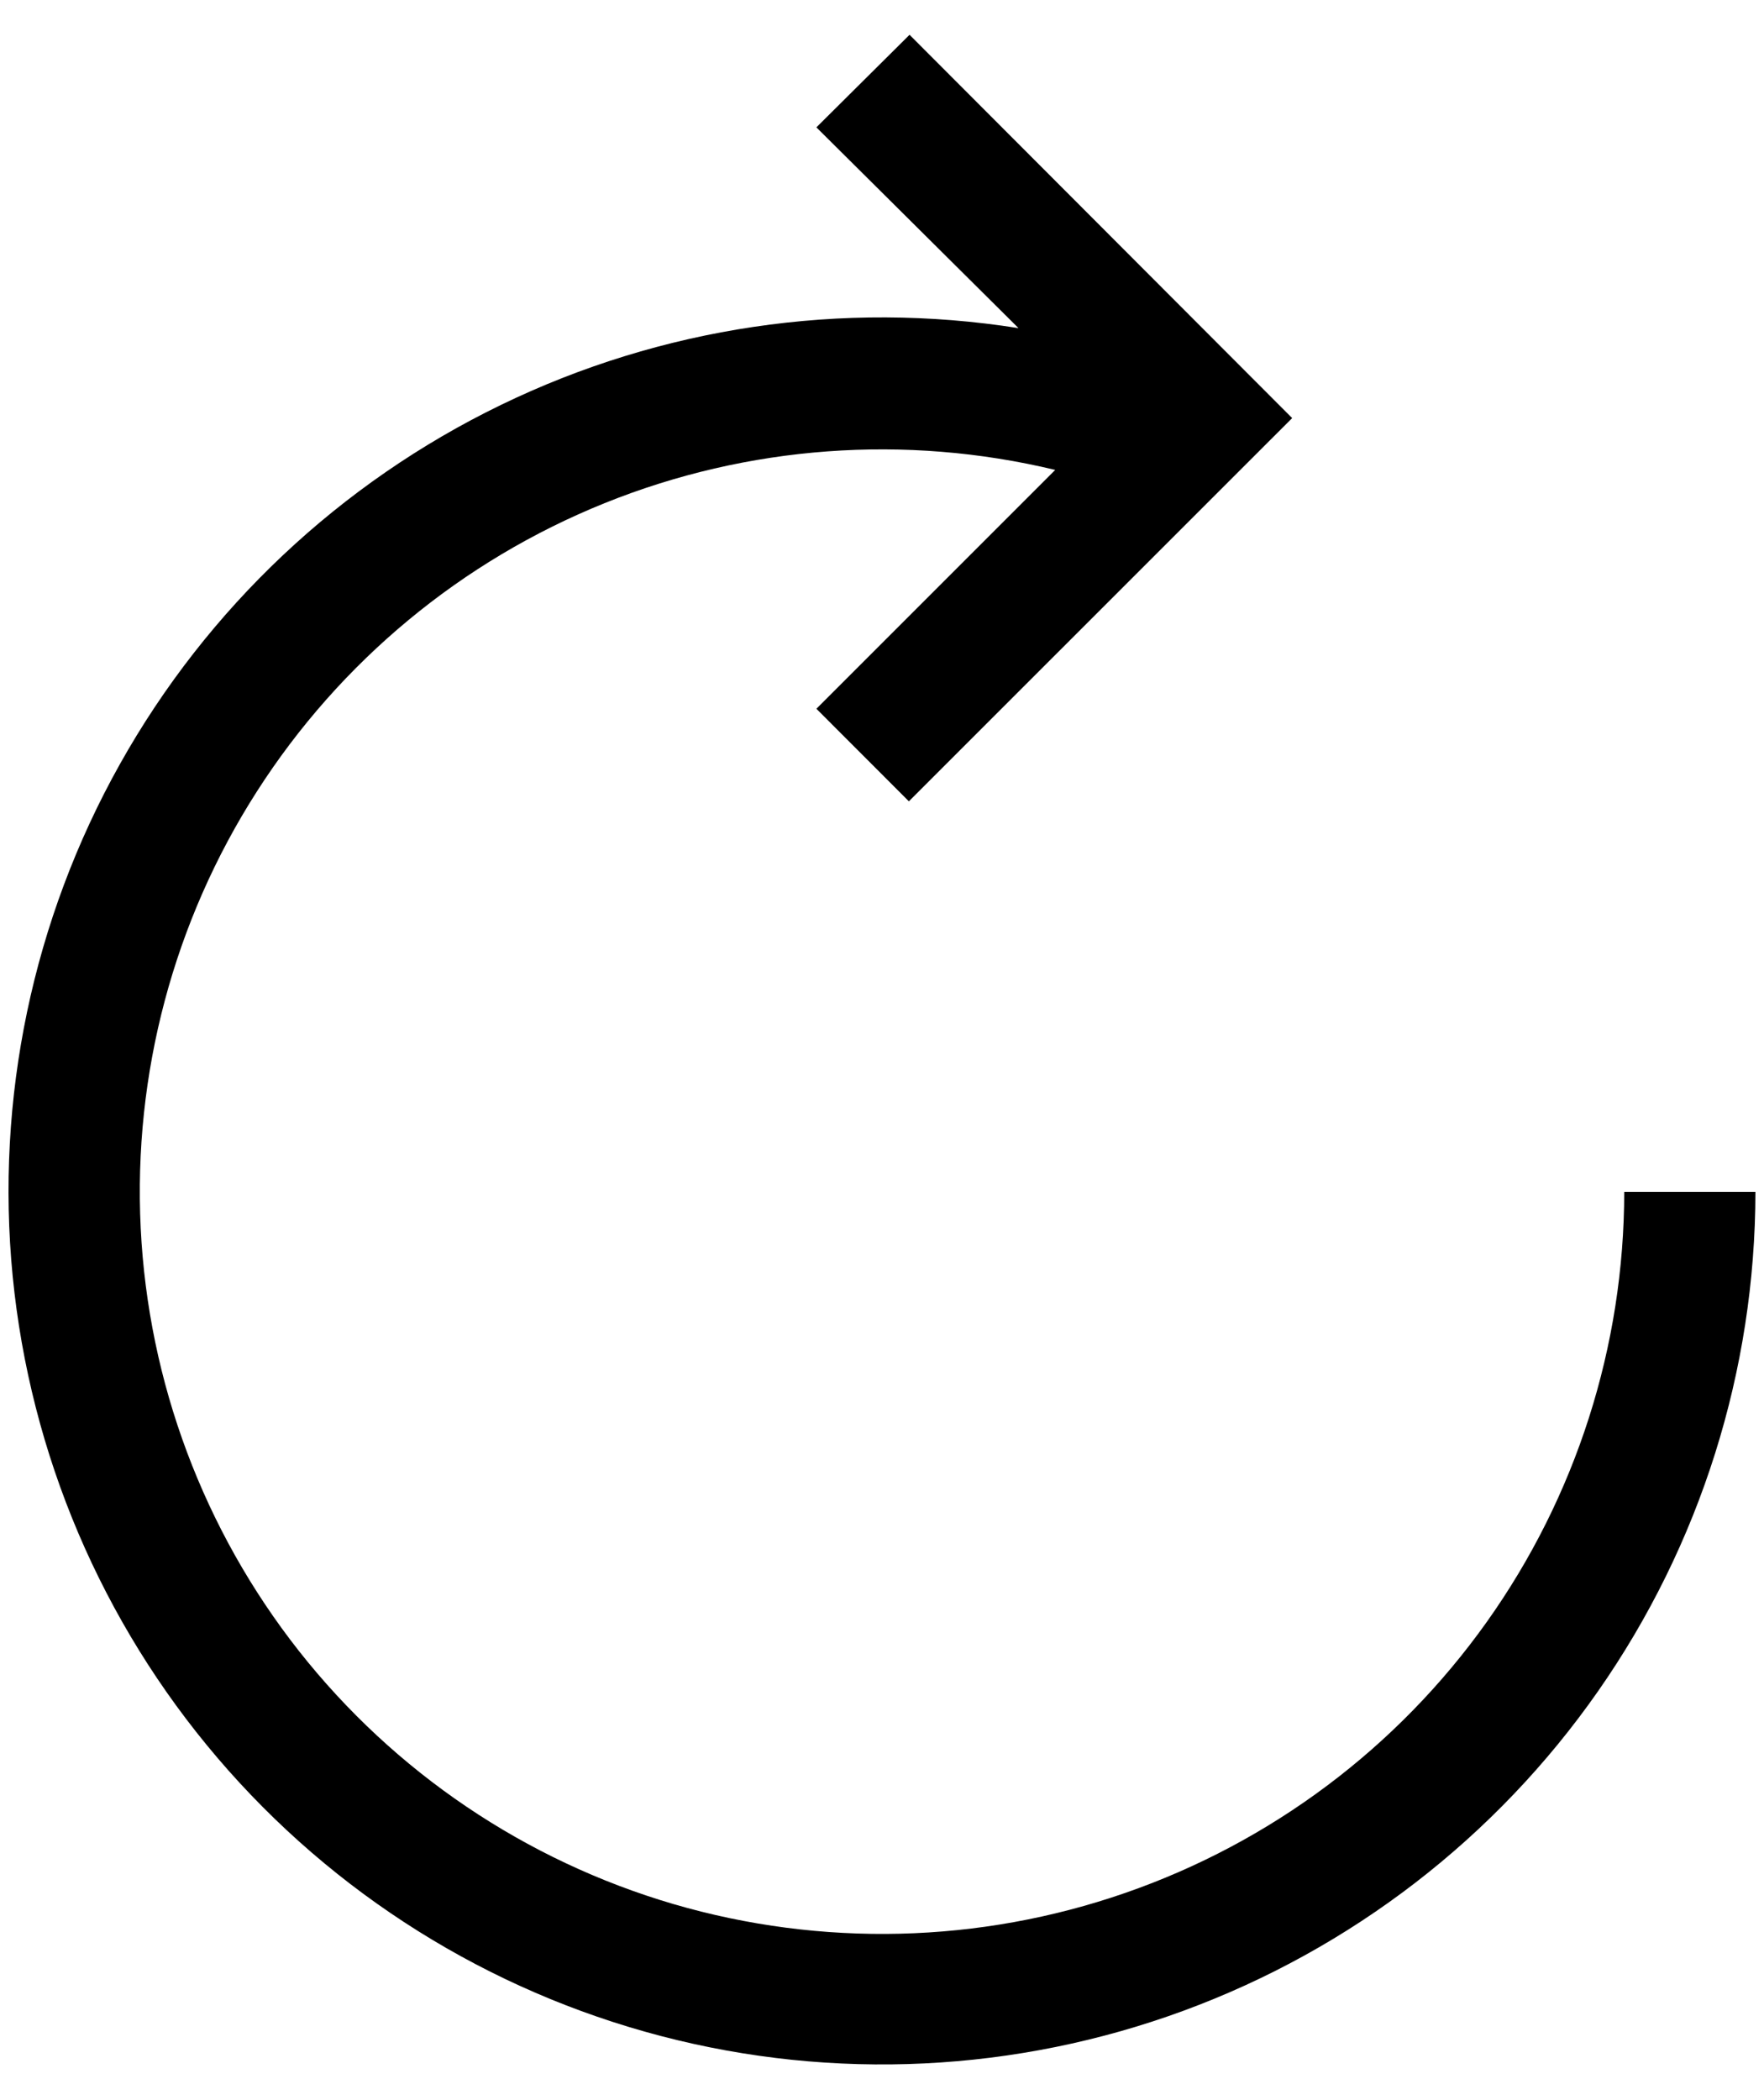 <svg width="21" height="25" viewBox="0 0 21 25" xmlns="http://www.w3.org/2000/svg">
  <path d="M19.336 14.188C19.335 16.024 18.763 17.814 17.698 19.31C16.633 20.806 15.129 21.933 13.394 22.534C11.659 23.136 9.779 23.181 8.017 22.666C6.255 22.149 4.697 21.097 3.56 19.655C2.424 18.213 1.765 16.453 1.675 14.619C1.585 12.784 2.068 10.968 3.058 9.422C4.048 7.875 5.496 6.675 7.199 5.989C8.902 5.303 10.777 5.165 12.562 5.594L9.719 8.437L10.82 9.539L15.383 4.977L10.828 0.414L9.719 1.516L12.125 3.906C10.025 3.574 7.874 3.893 5.962 4.821C4.049 5.749 2.467 7.24 1.428 9.095C0.389 10.949 -0.056 13.078 0.151 15.193C0.359 17.309 1.21 19.31 2.59 20.927C3.97 22.544 5.812 23.699 7.869 24.237C9.925 24.775 12.097 24.669 14.092 23.935C16.087 23.201 17.809 21.873 19.026 20.13C20.243 18.387 20.896 16.313 20.898 14.188H19.336Z"/>
</svg>
